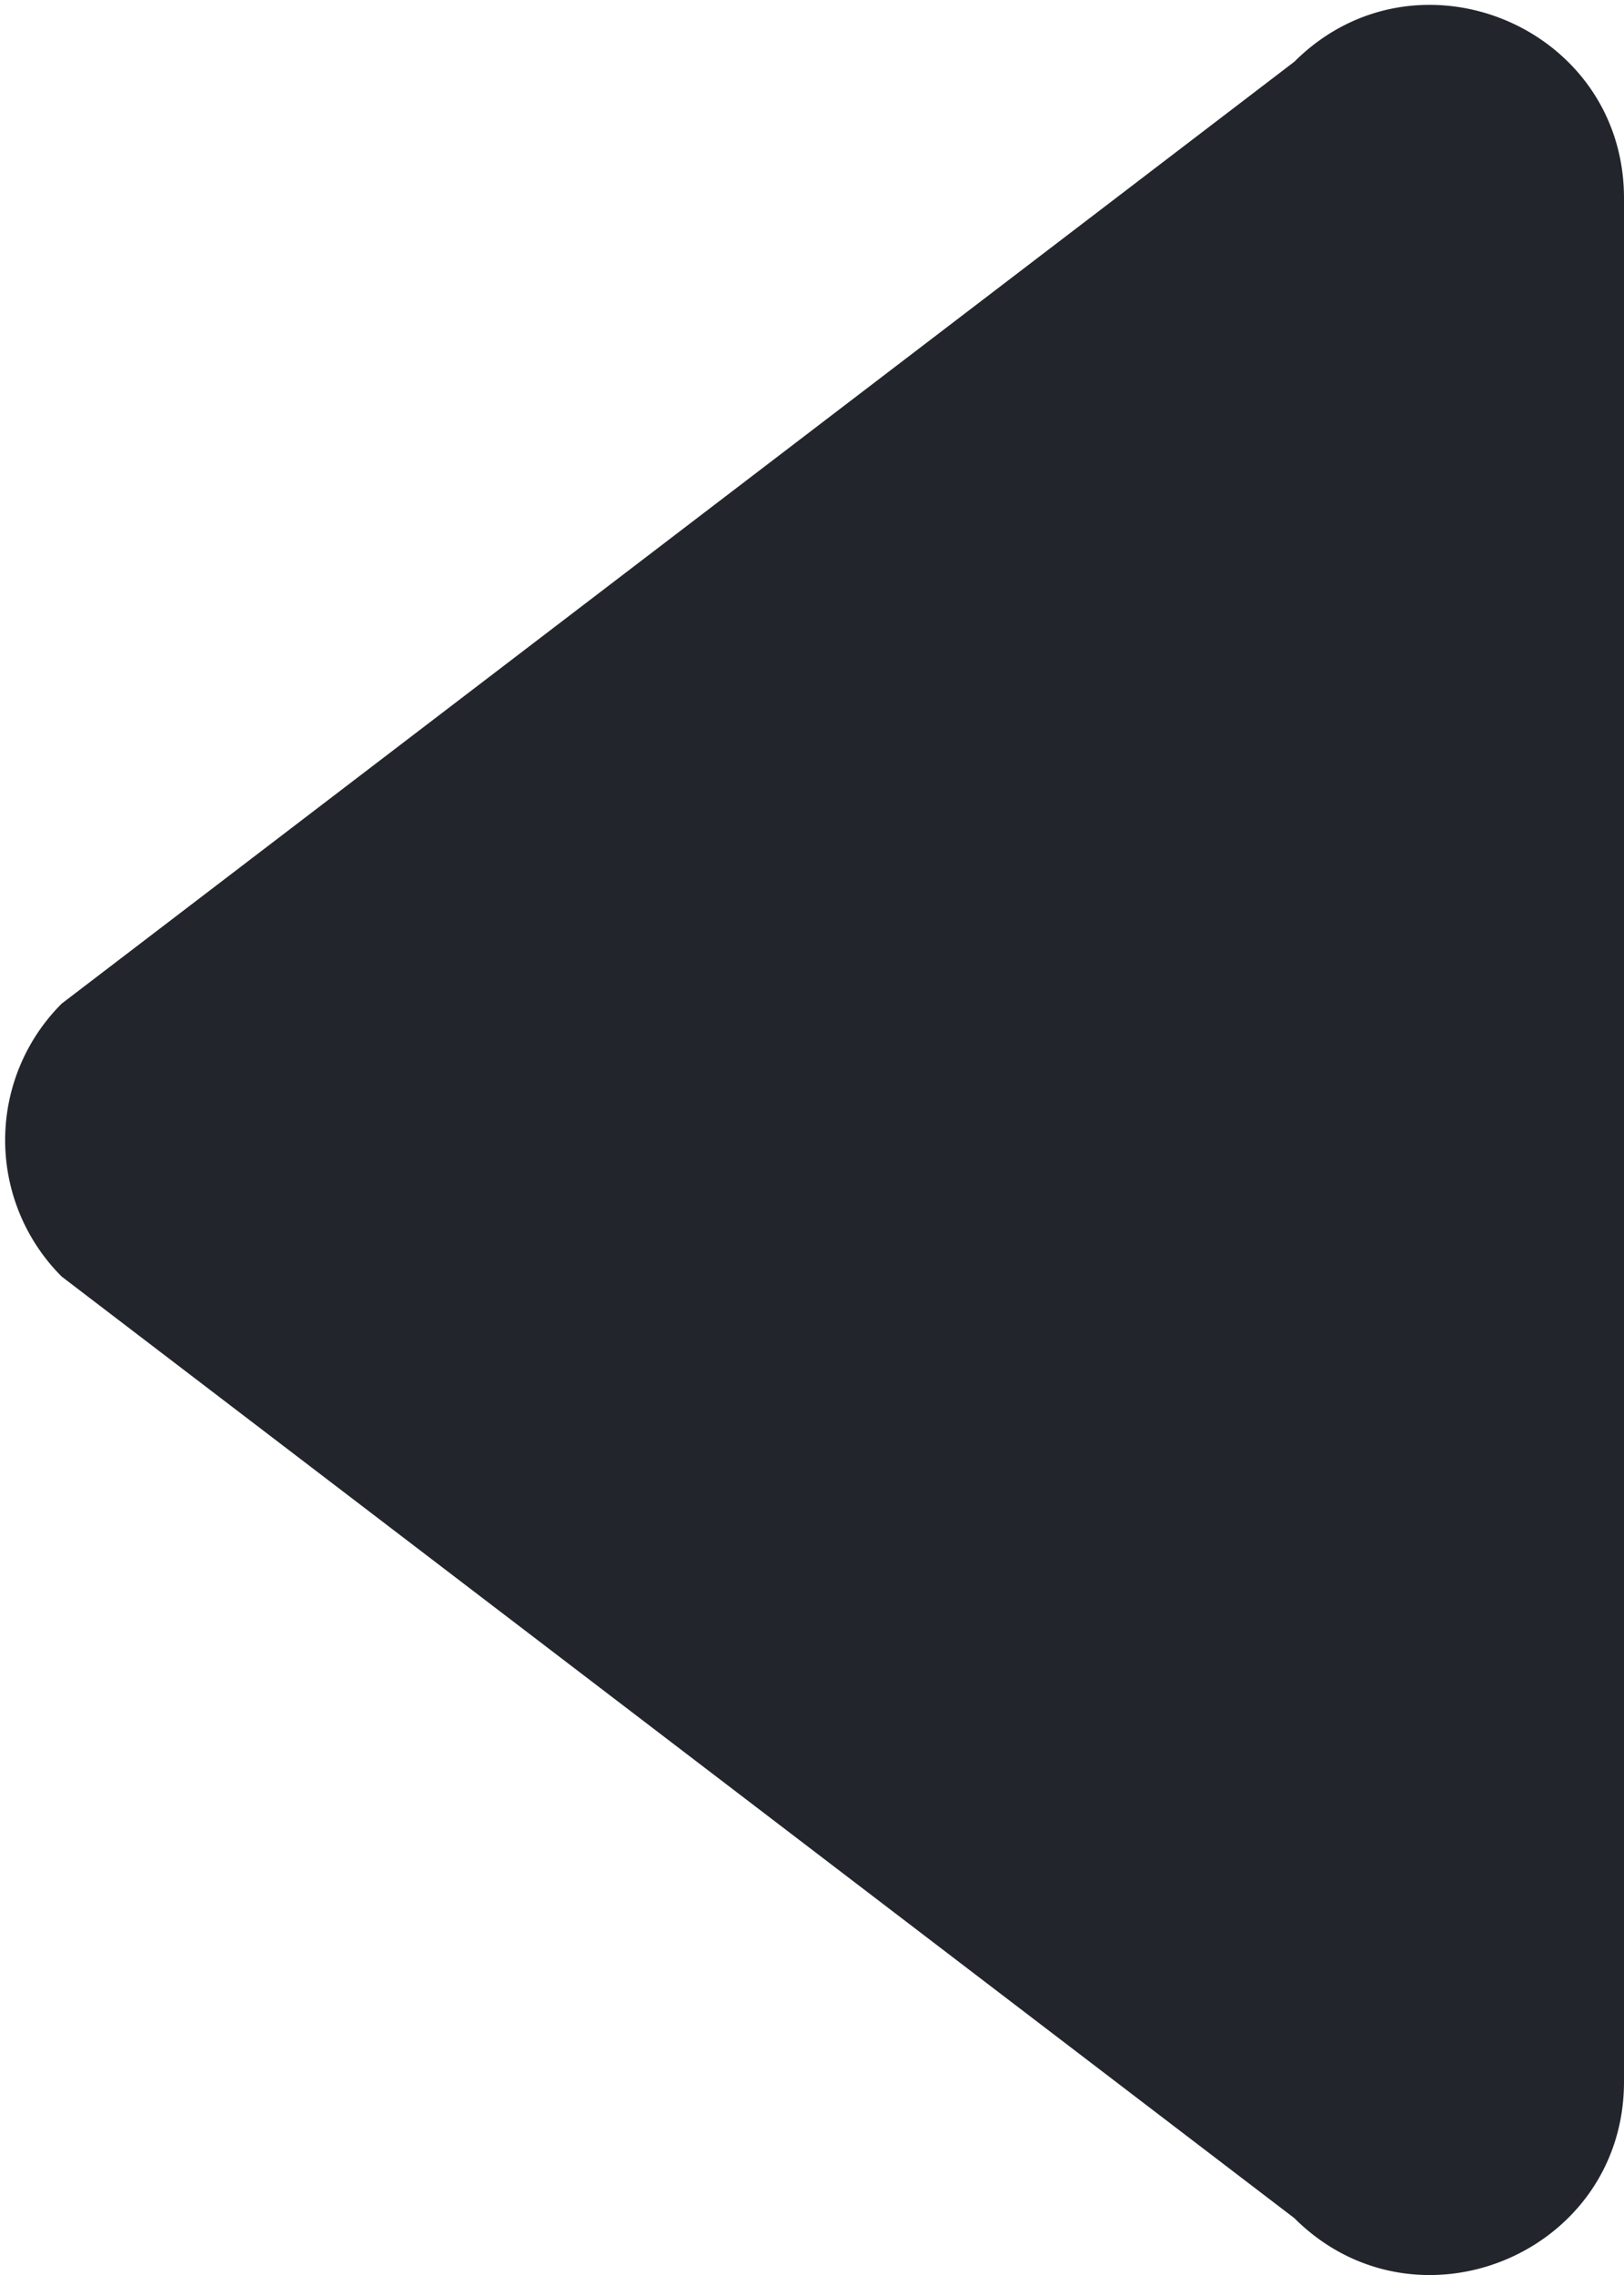 <svg xmlns="http://www.w3.org/2000/svg" width="10" height="14" viewBox="0 0 10 14"><g><g><path fill="#22252c" d="M10 4.85V1.22C10 .162 8.72-.368 7.97.38L.38 6.176a1.187 1.187 0 0 0 0 1.68l7.59 5.794c.75.748 2.03.219 2.03-.84V9.181z"/></g></g></svg>